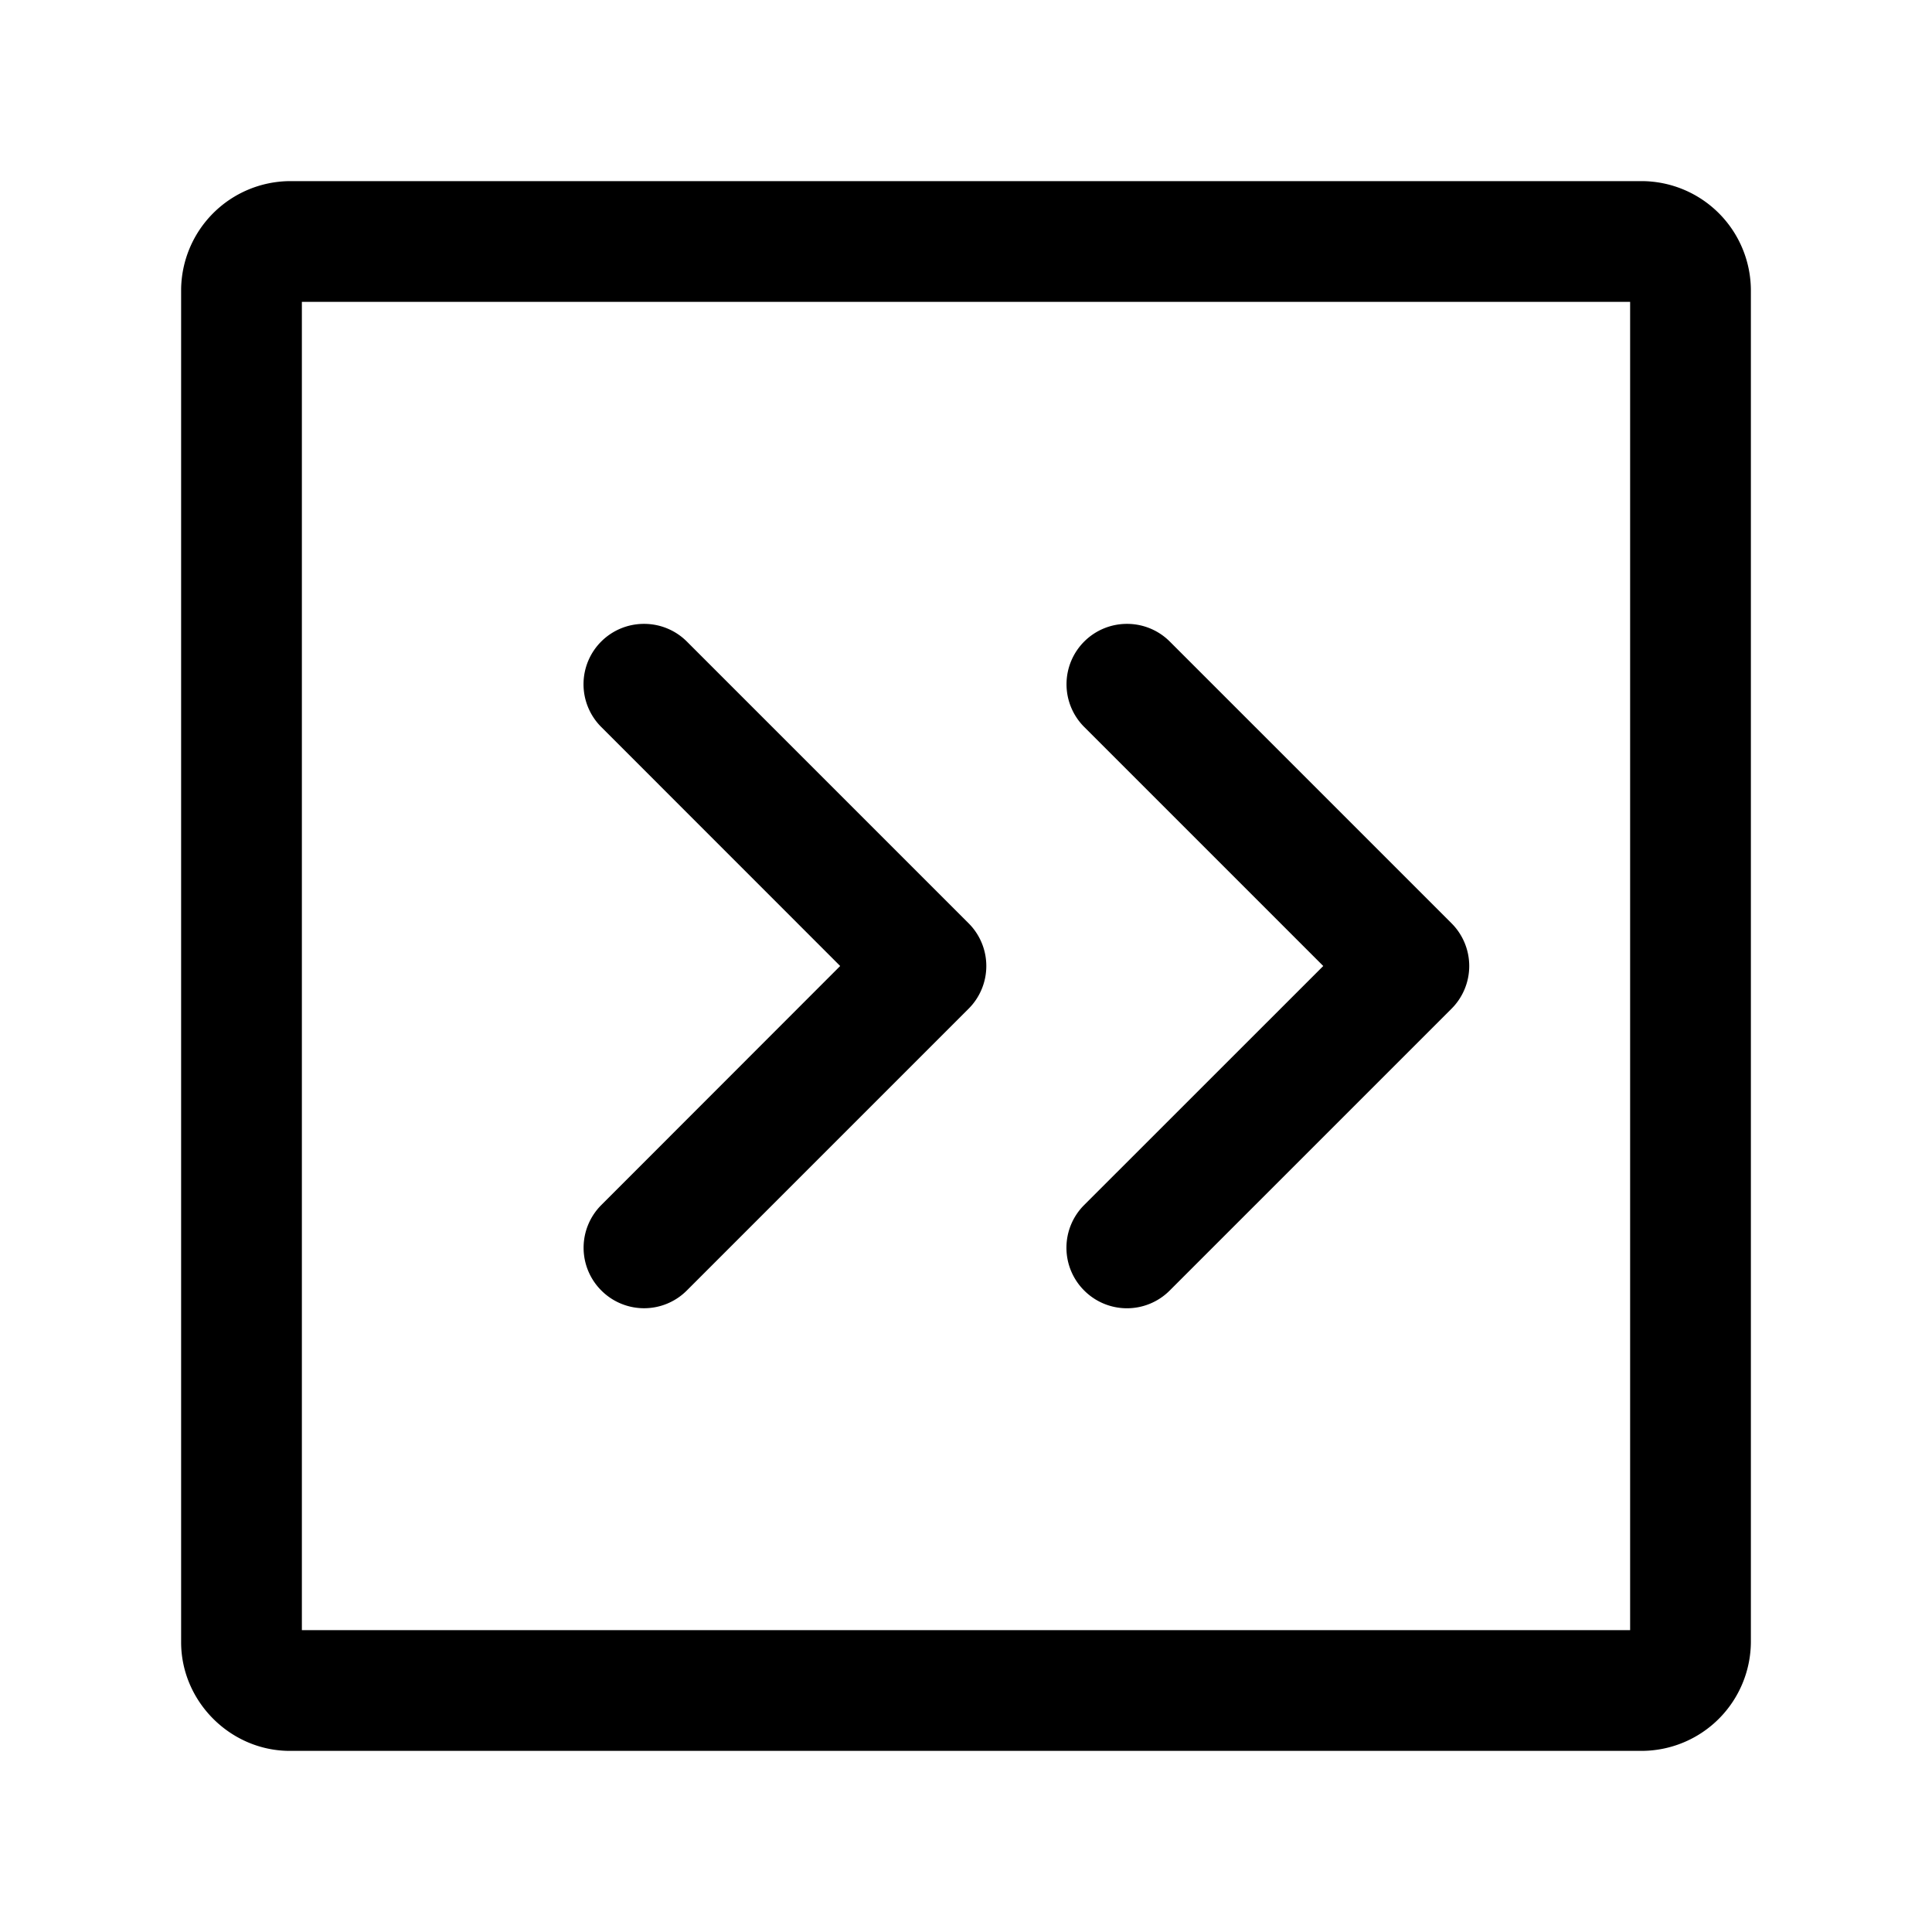 <svg xmlns="http://www.w3.org/2000/svg" width="24" height="24" fill="none" stroke-width="1.5" viewBox="0 0 24 24">
    <path d="M8 7.75a.75.75 0 0 0-.531.219.75.75 0 0 0 0 1.062L10.437 12 7.47 14.969a.75.75 0 0 0 0 1.062.75.75 0 0 0 1.062 0l3.5-3.5a.75.75 0 0 0 0-1.062l-3.5-3.5A.75.75 0 0 0 8 7.75M14 7.75a.75.75 0 0 0-.531.219.75.75 0 0 0 0 1.062L16.438 12l-2.97 2.969a.75.75 0 0 0 0 1.062.75.75 0 0 0 1.063 0l3.5-3.5a.75.75 0 0 0 0-1.062l-3.5-3.5A.75.75 0 0 0 14 7.75" style="color:#000;fill:currentColor;stroke-linecap:round;stroke-linejoin:round;-inkscape-stroke:none"/>
    <path d="M3.6 2.25A1.36 1.36 0 0 0 2.25 3.6v16.8c0 .737.613 1.35 1.35 1.35h16.8a1.36 1.36 0 0 0 1.35-1.35V3.6a1.36 1.36 0 0 0-1.35-1.35Zm.15 1.5h16.5v16.5H3.75Z" style="color:#000;fill:currentColor;-inkscape-stroke:none"/>
</svg>
